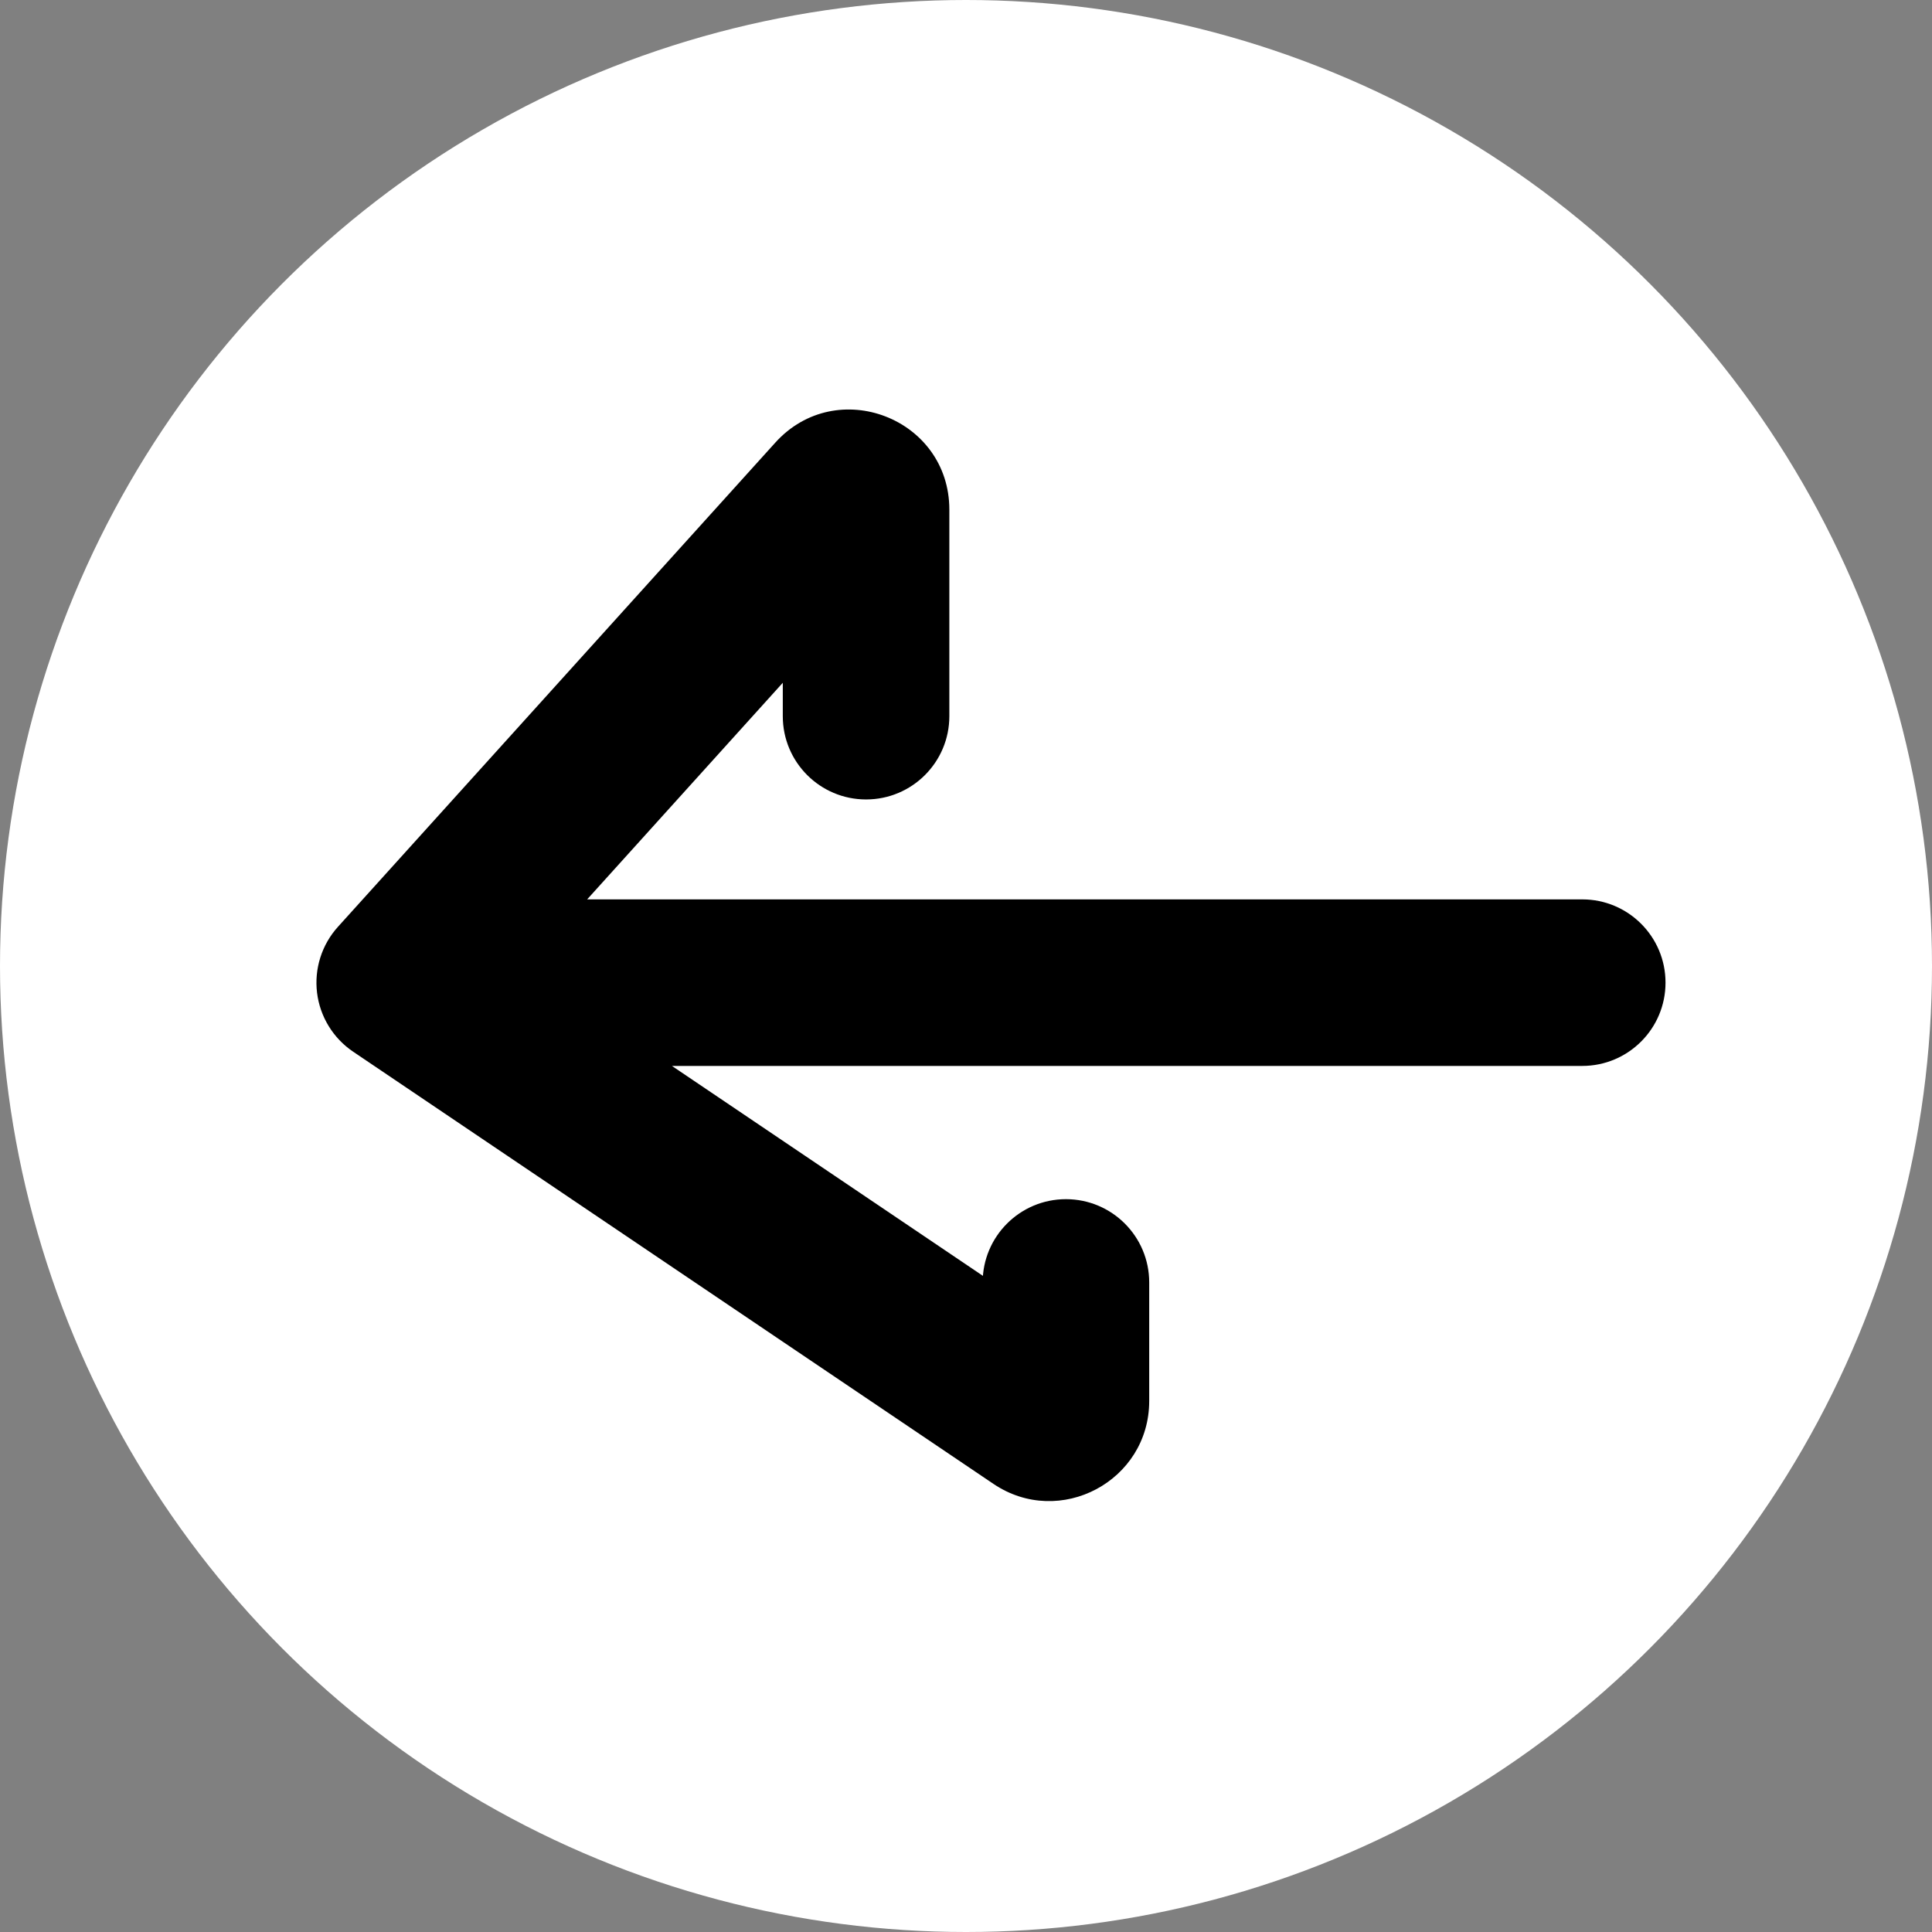 <svg viewBox="0 0 58 58" fill="none" xmlns="http://www.w3.org/2000/svg">
<rect x="0" y="0" width="58" height="58" fill="#808080" stroke="none"/>
<circle cx="29" cy="29" r="29" fill="white"/>
<path d="M47.5 32C48.881 32 50 30.881 50 29.5C50 28.119 48.881 27 47.5 27V32ZM12 29.5L10.145 27.824C9.659 28.362 9.431 29.083 9.518 29.802C9.606 30.521 10.001 31.167 10.601 31.572L12 29.5ZM25.129 14.964L23.274 13.289L23.274 13.289L25.129 14.964ZM23.5 21.5C23.5 22.881 24.619 24 26 24C27.381 24 28.5 22.881 28.5 21.5H23.5ZM31.22 42.474L32.619 40.402L32.619 40.402L31.22 42.474ZM34.5 38.5C34.5 37.119 33.381 36 32 36C30.619 36 29.5 37.119 29.5 38.5H34.5ZM47.5 27H12V32H47.5V27ZM13.855 31.176L26.984 16.64L23.274 13.289L10.145 27.824L13.855 31.176ZM23.5 15.3V21.5H28.5V15.3H23.5ZM10.601 31.572L29.822 44.546L32.619 40.402L13.399 27.428L10.601 31.572ZM34.5 42.059V38.5H29.5V42.059H34.5ZM29.822 44.546C31.814 45.891 34.5 44.463 34.5 42.059H29.5C29.5 40.457 31.291 39.505 32.619 40.402L29.822 44.546ZM26.984 16.64C25.757 17.999 23.5 17.131 23.5 15.3H28.5C28.5 12.553 25.115 11.25 23.274 13.289L26.984 16.64Z" fill="currentColor"/>
</svg>
